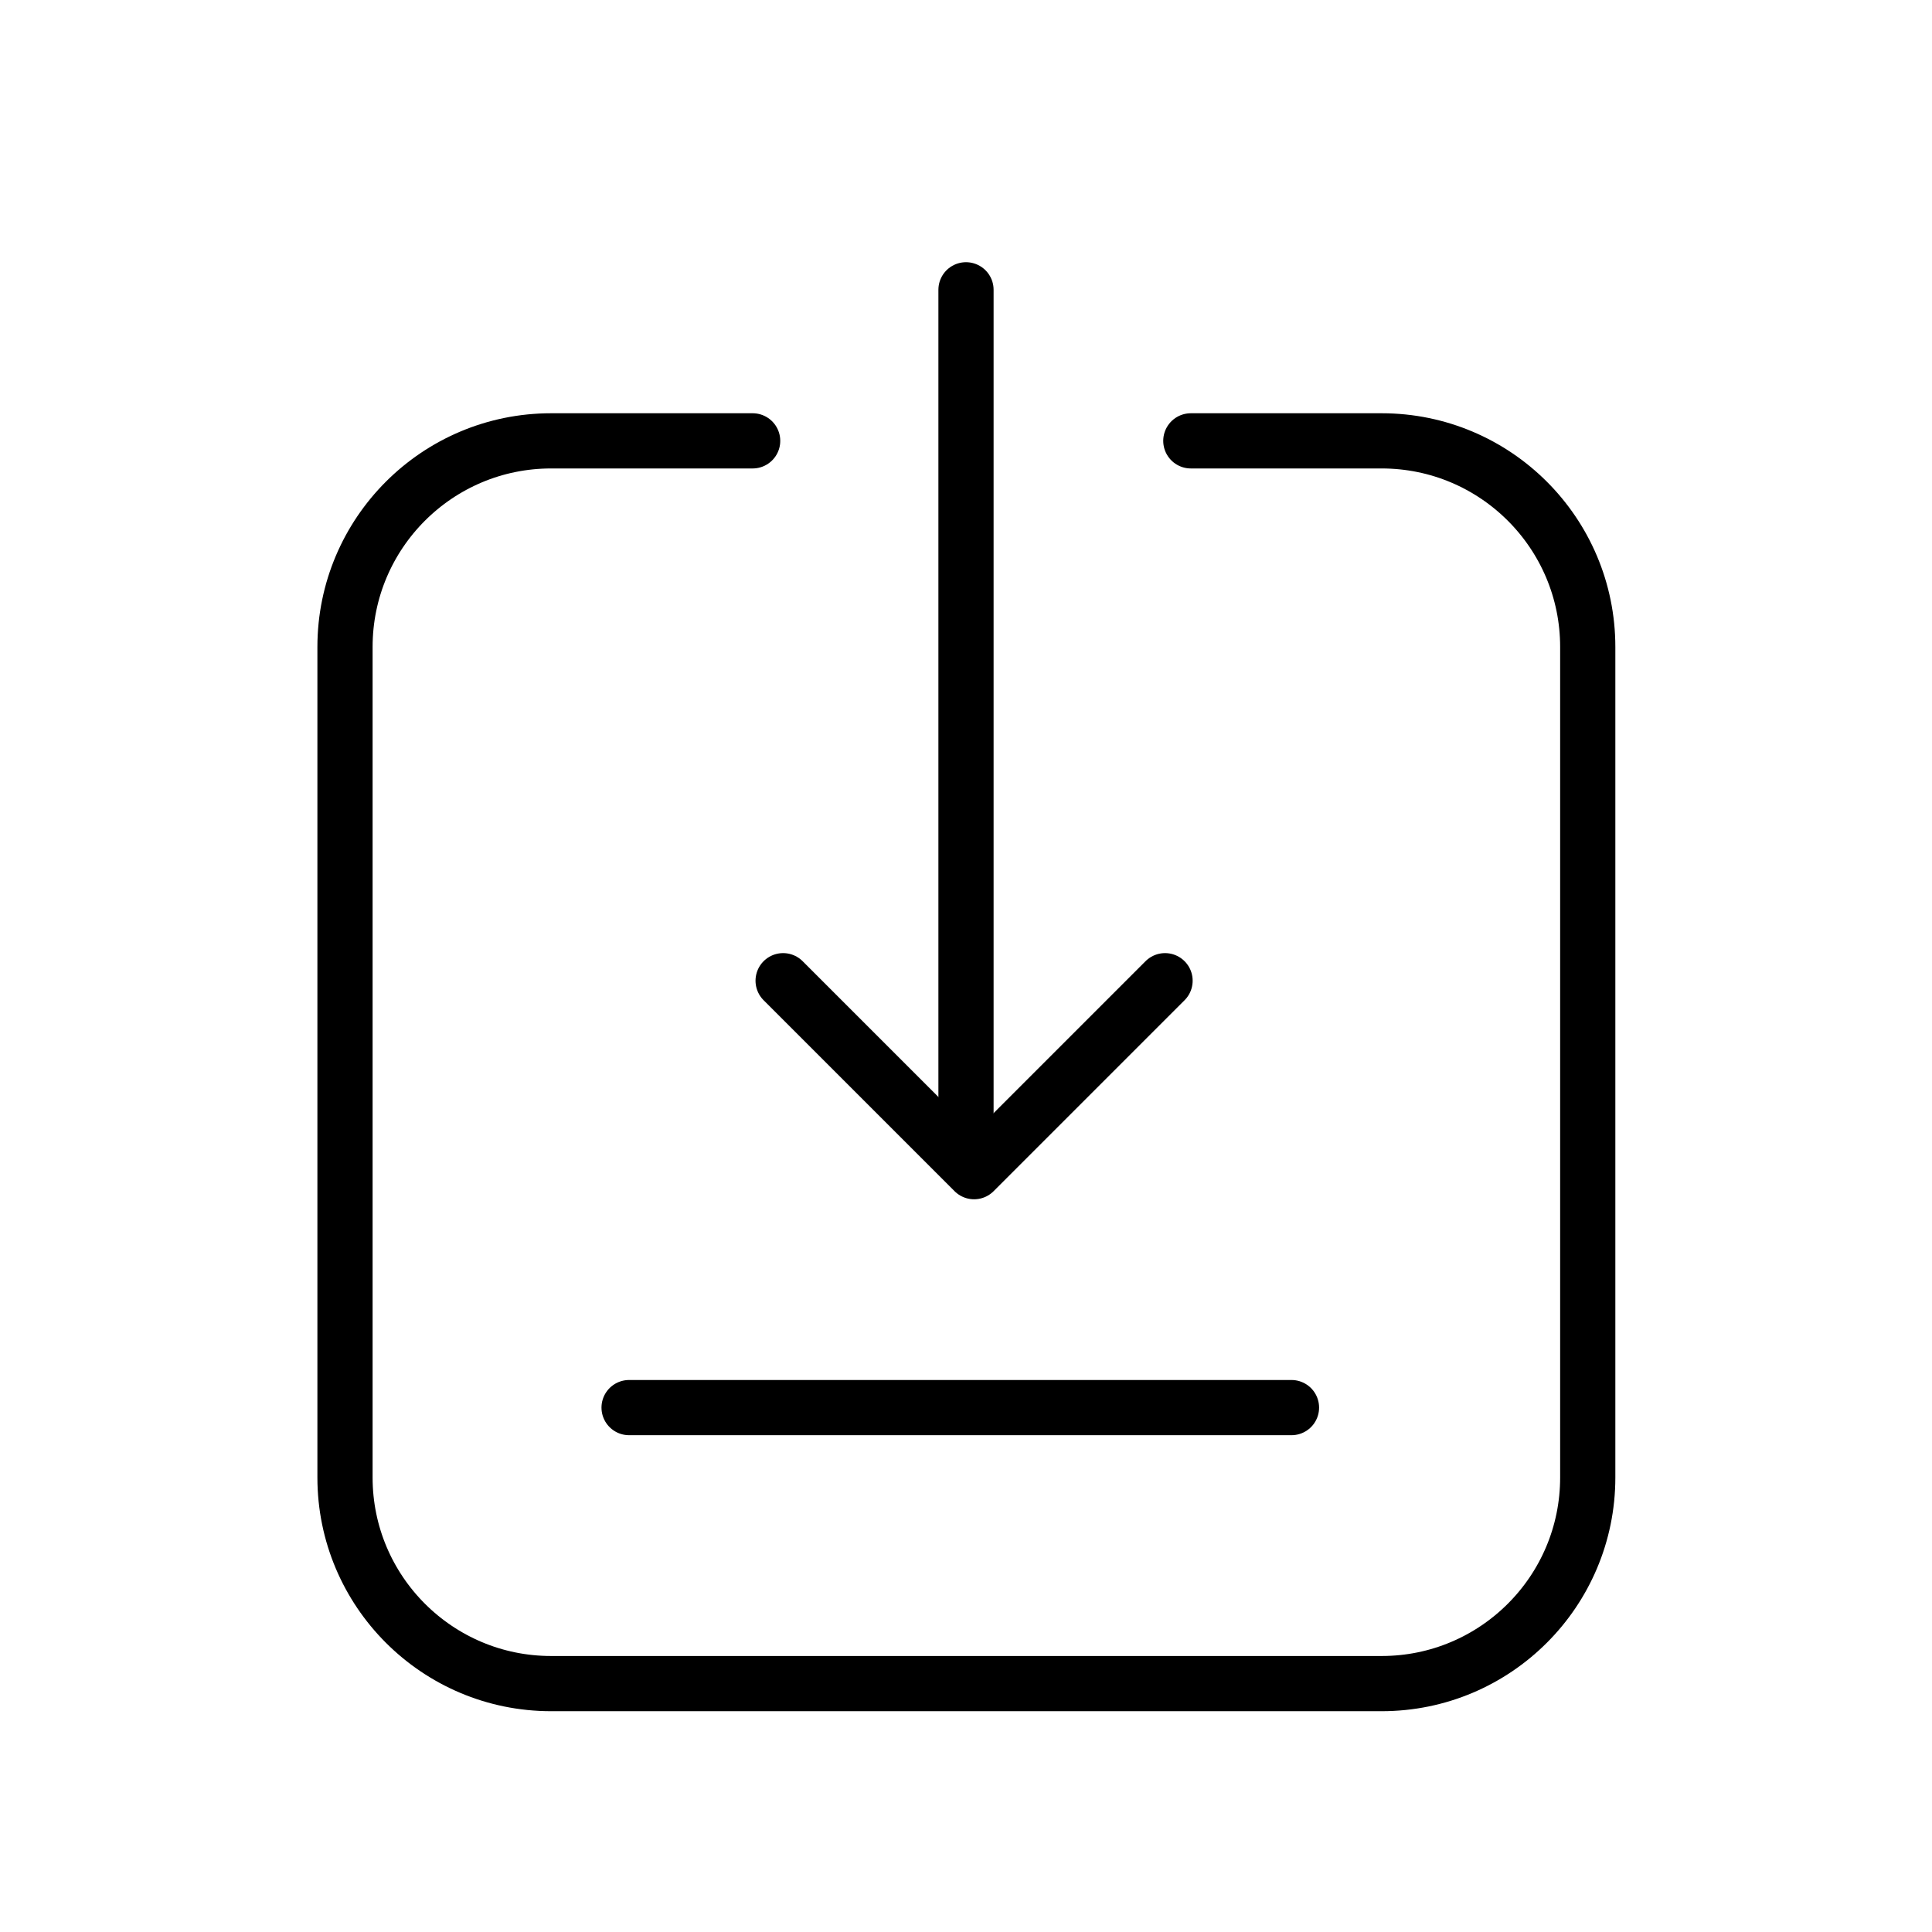 <?xml version="1.0" encoding="UTF-8" standalone="no"?>
<svg width="70px" height="70px" viewBox="0 0 70 70" version="1.1" xmlns="http://www.w3.org/2000/svg" xmlns:xlink="http://www.w3.org/1999/xlink">
    <!-- Generator: sketchtool 39.1 (31720) - http://www.bohemiancoding.com/sketch -->
    <title>76D1CC38-FEE9-4479-8DCB-EAFBD22D980F</title>
    <desc>Created with sketchtool.</desc>
    <defs></defs>
    <g id="Symbols" stroke="none" stroke-width="1" fill="none" fill-rule="evenodd" stroke-linecap="round" stroke-linejoin="round">
        <g id="Software-update" stroke="#000000" stroke-width="2">
            <g id="Page-1" transform="translate(12, 10)">
                <path d="M15.27,5.973 L7.968,5.973 C3.844,5.973 0.5,9.317 0.5,13.441 L0.5,43.532 C0.5,47.656 3.844,51 7.968,51 L38.059,51 C42.183,51 45.527,47.656 45.527,43.532 L45.527,13.441 C45.527,9.317 42.183,5.973 38.059,5.973 L31.146,5.973" id="Stroke-1"></path>
                <path d="M23,0.5 L23,31.5" id="Stroke-3"></path>
                <polyline id="Stroke-5" points="30.212 25.533 23.293 32.452 16.374 25.533"></polyline>
                <path d="M10.793,41 L34.793,41" id="Stroke-7"></path>
            </g>
        </g>
    </g>
</svg>